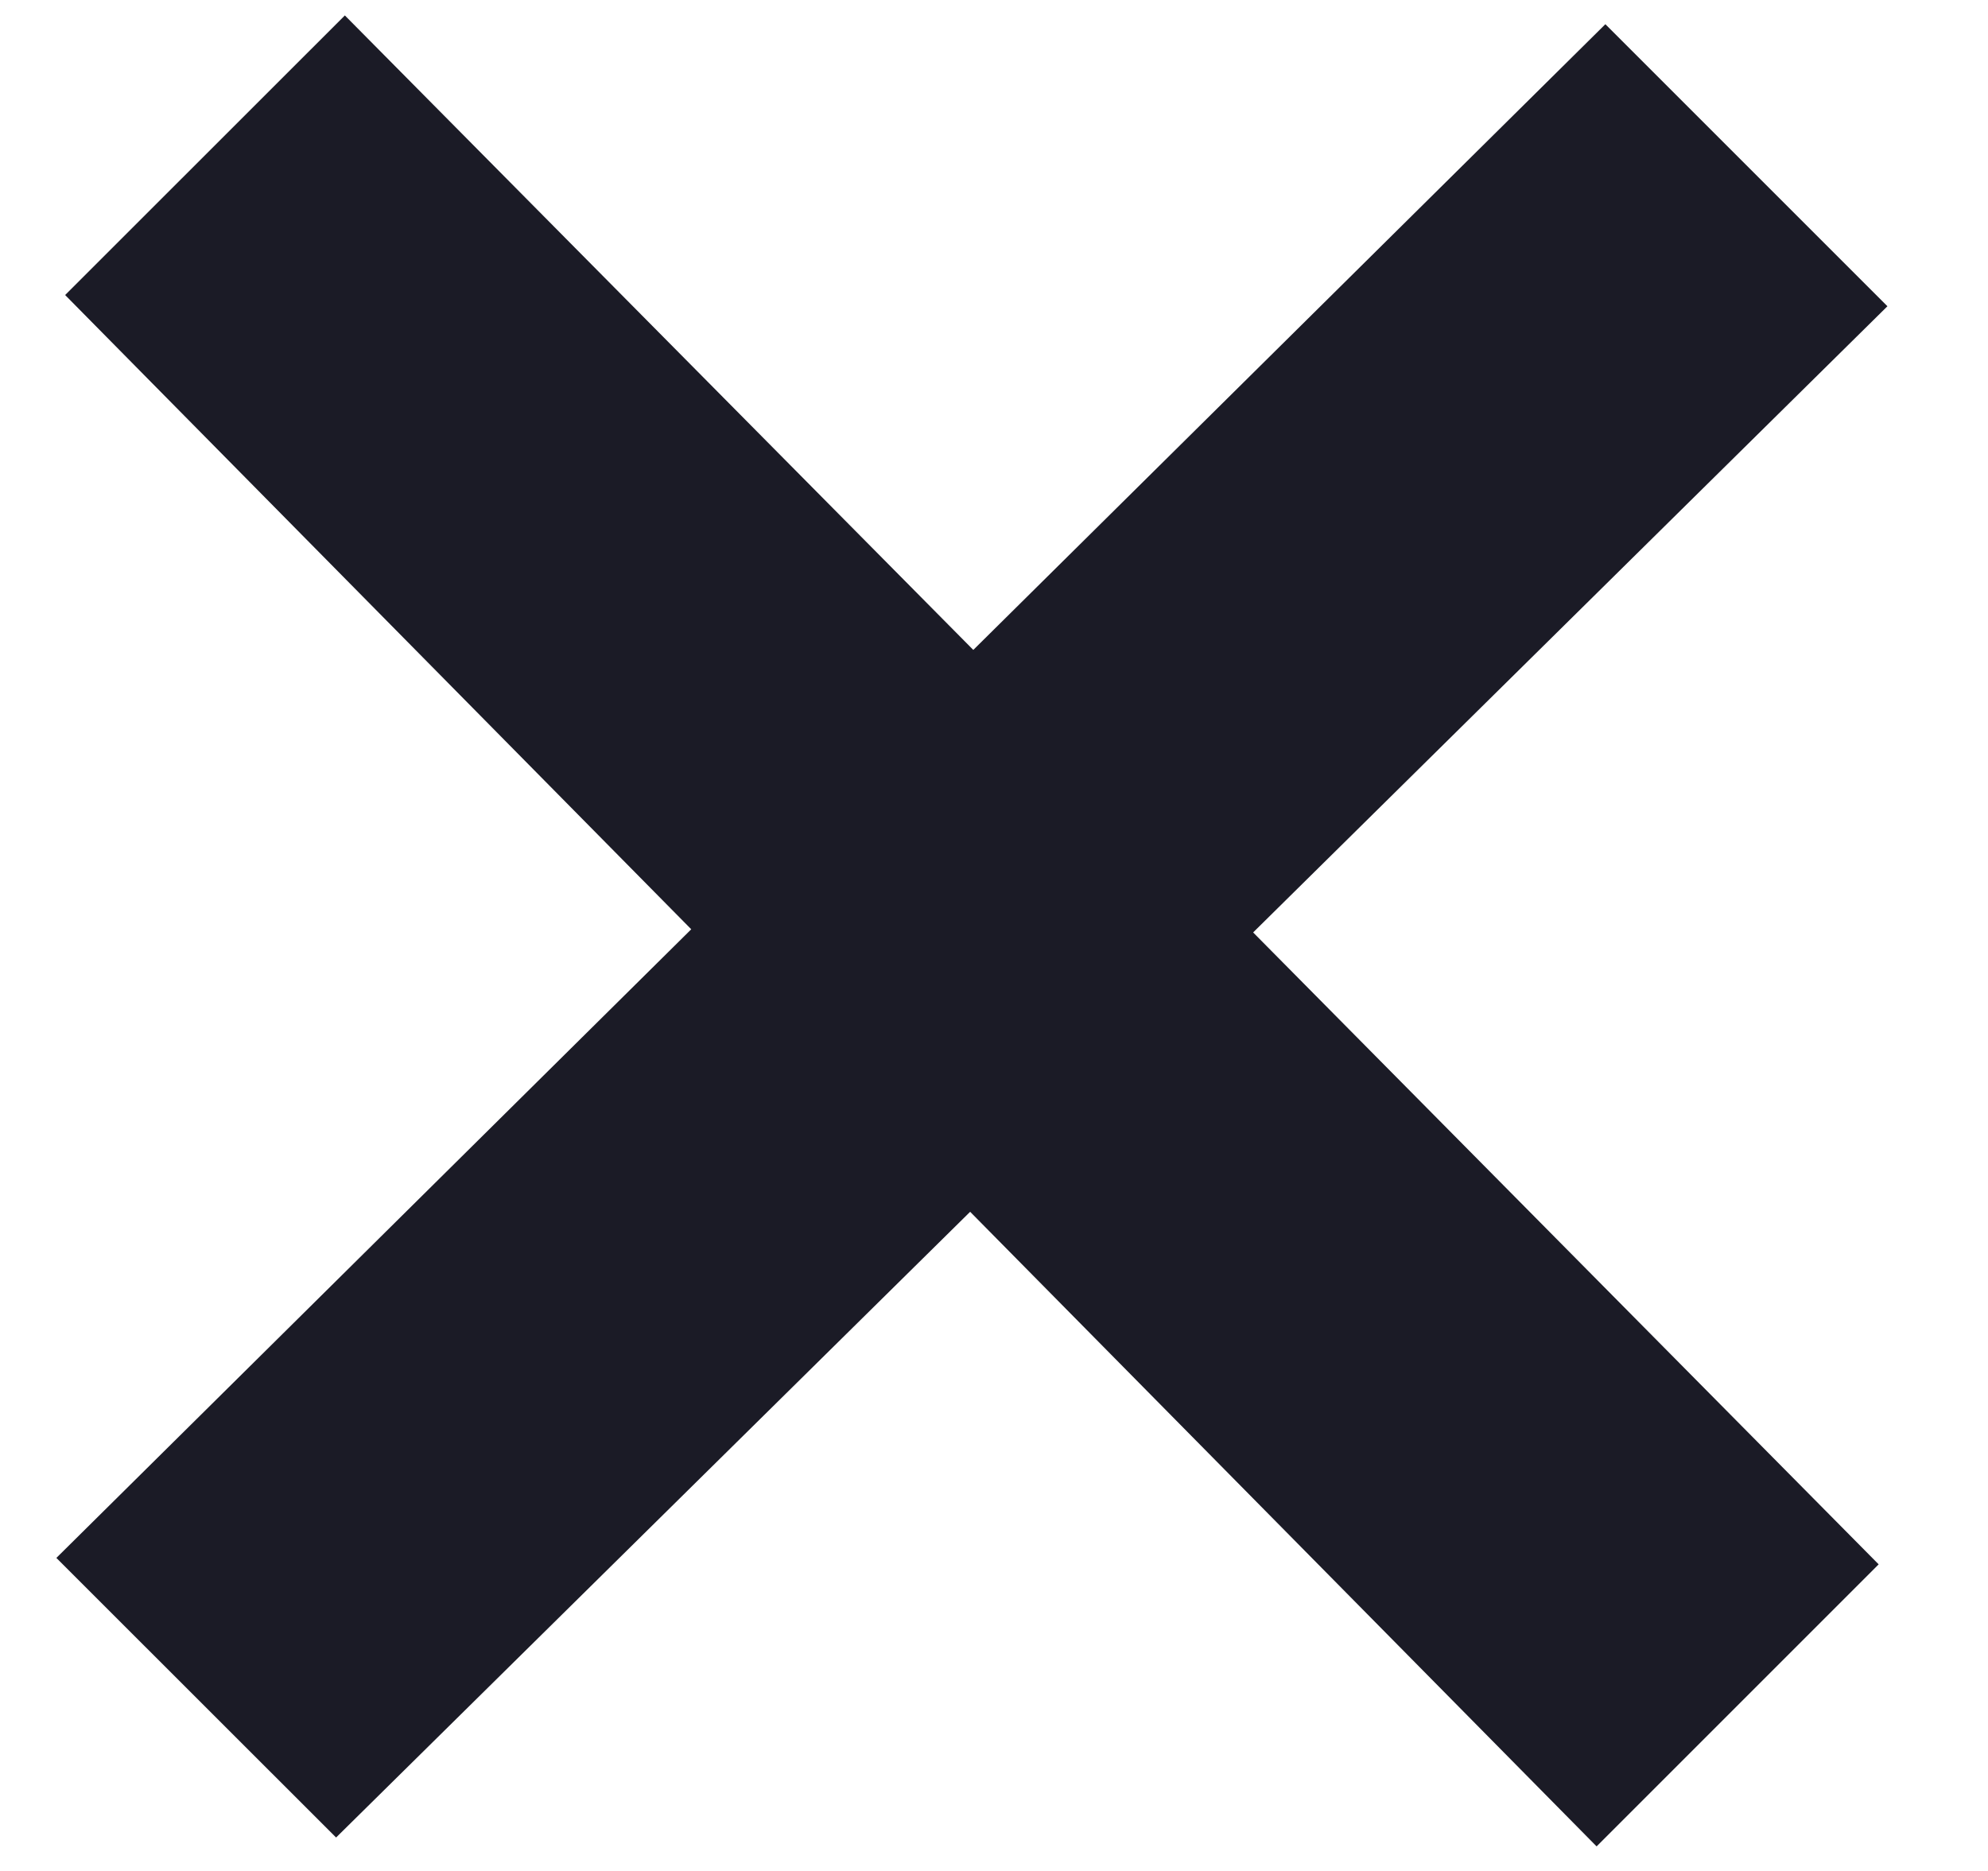 <svg width="17" height="16" viewBox="0 0 17 16" fill="none" xmlns="http://www.w3.org/2000/svg">
<path d="M16.14 2.619L10.716 7.974L16.065 13.378L13.653 15.79L8.296 10.363L2.874 15.714L0.482 13.323L5.911 7.947L0.557 2.523L2.949 0.132L8.323 5.558L13.728 0.207L16.14 2.619Z" fill="#1B1B26"/>
</svg>
